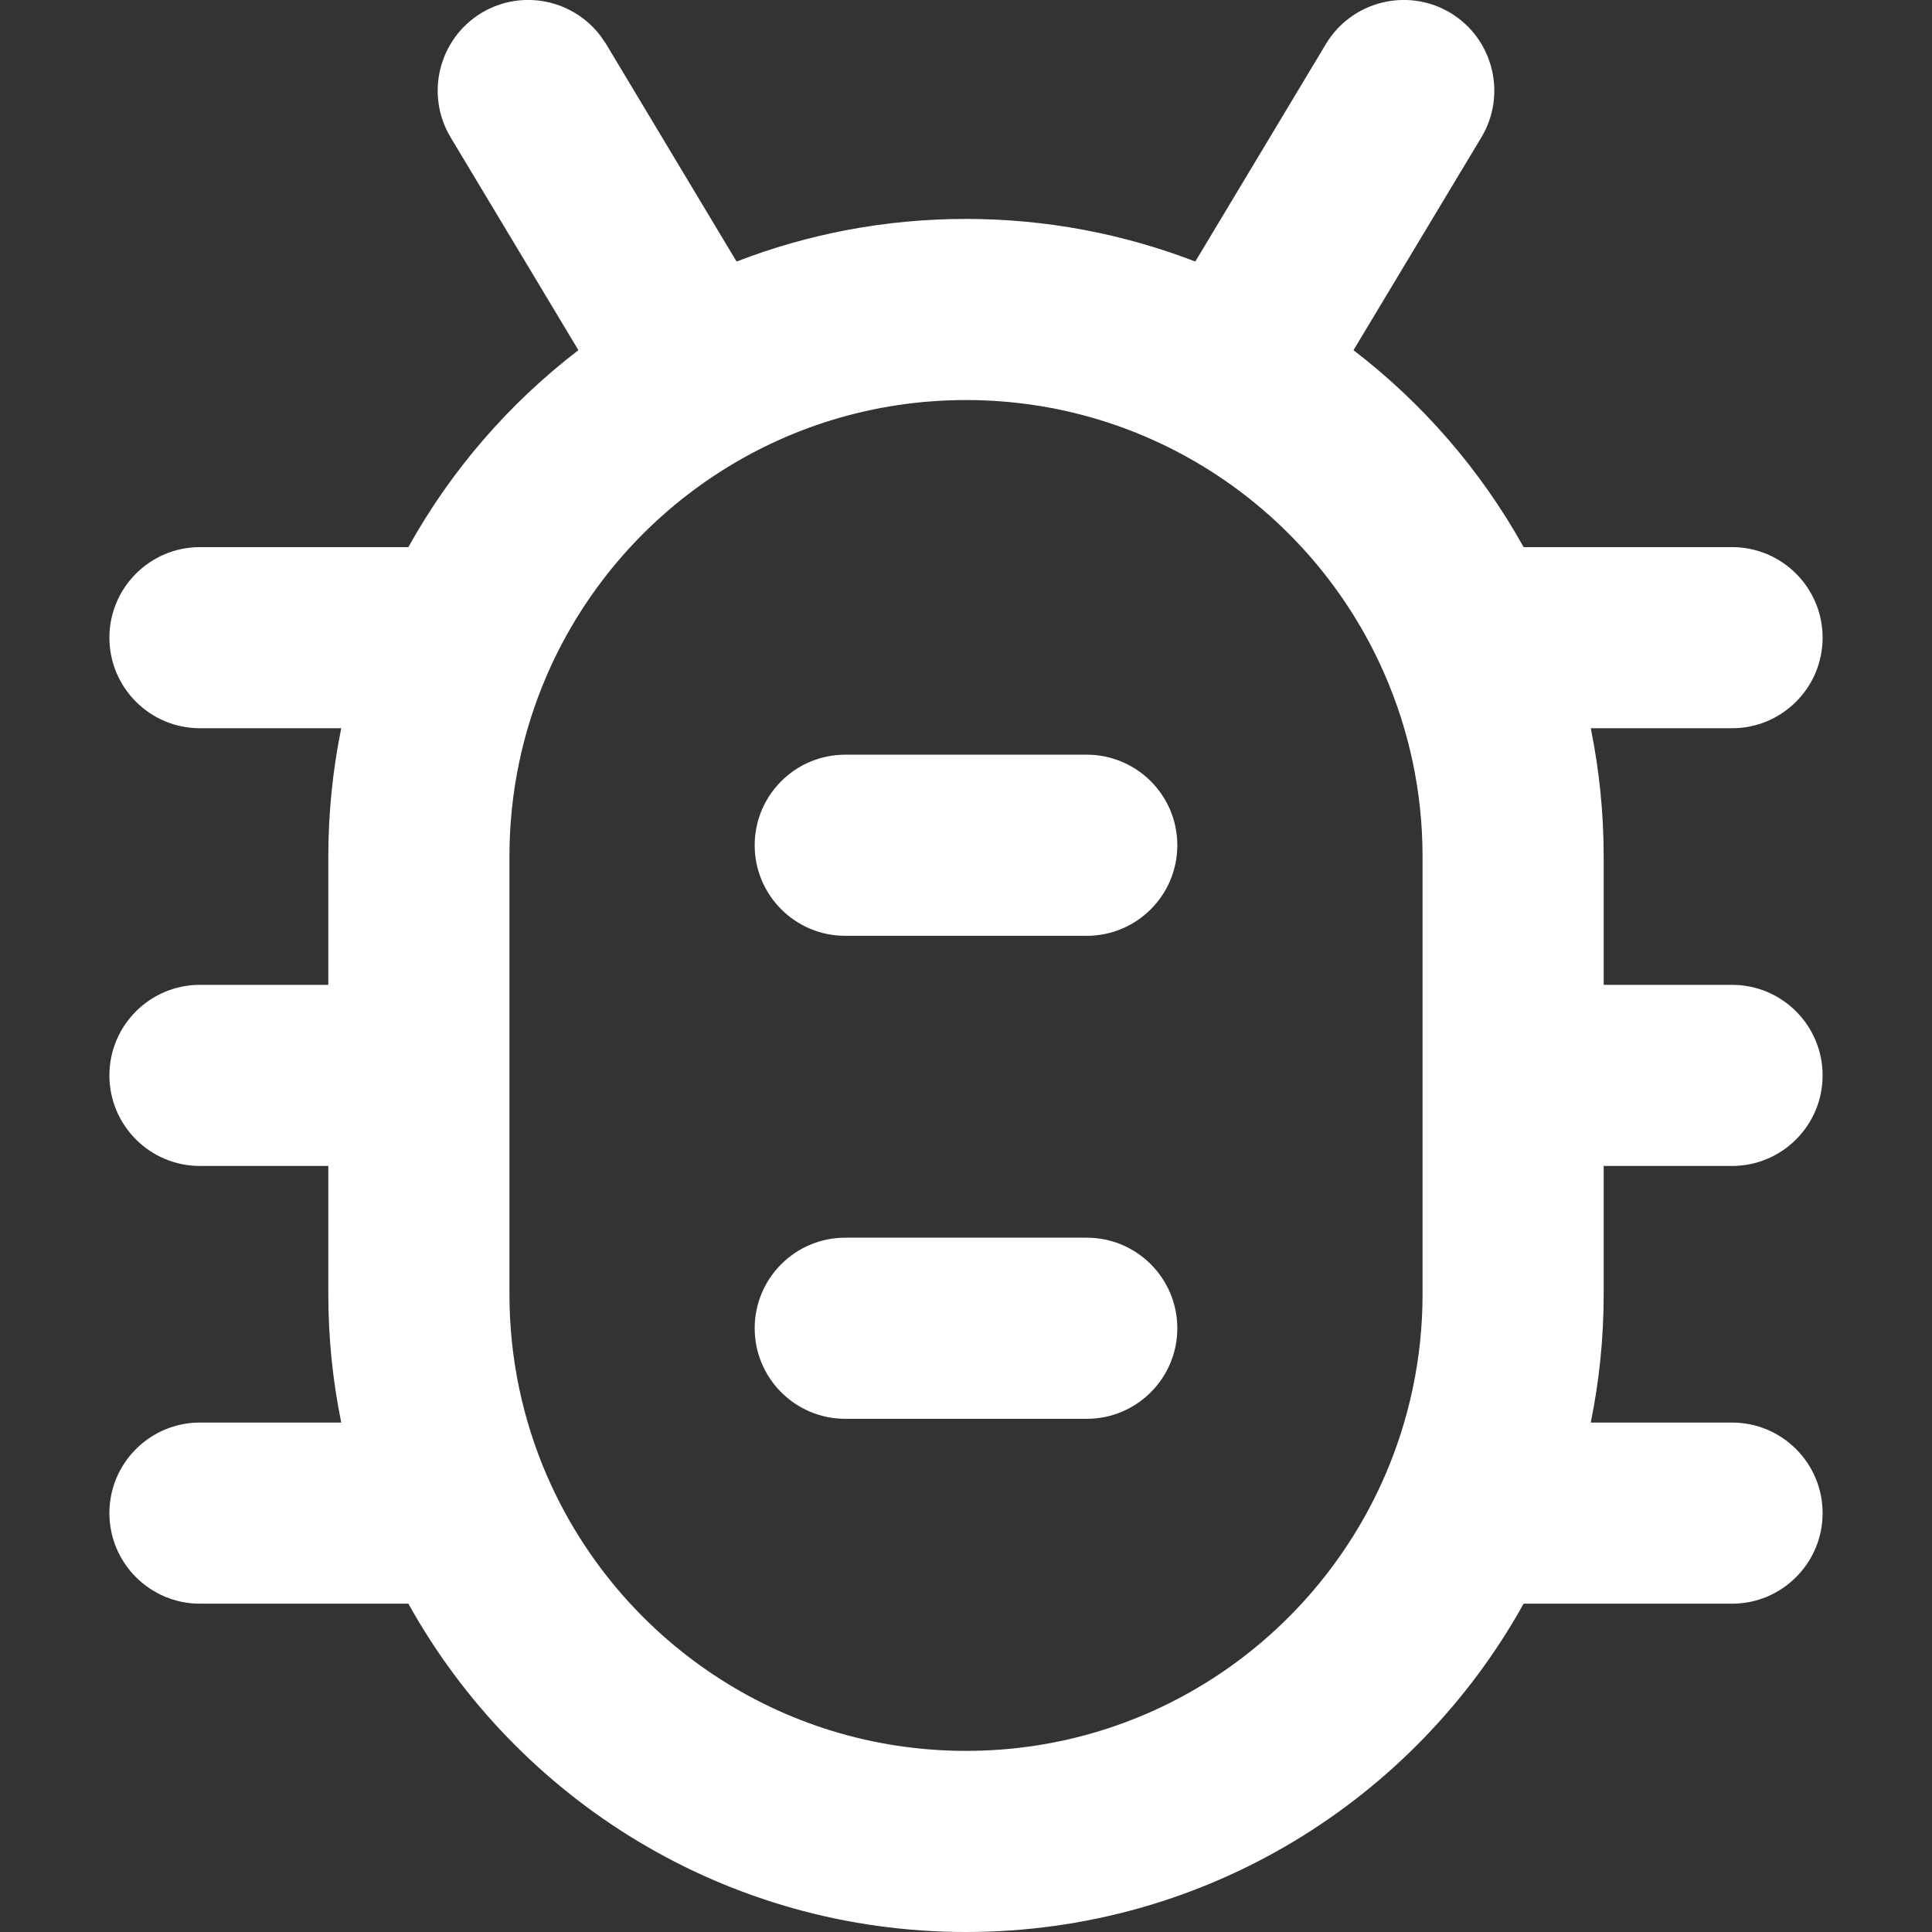 <svg width="16" height="16" viewBox="0 0 16 16" fill="none" xmlns="http://www.w3.org/2000/svg">
<rect x="0" y="0" width="16" height="16" fill="#333333" stroke="none"/>
<g clip-path="url(#clip0_274_1899)">
<path d="M11.781 7.094C11.781 6.558 11.669 6.049 11.468 5.587C11.464 5.579 11.461 5.572 11.458 5.564C10.871 4.238 9.544 3.313 8 3.313C6.456 3.313 5.128 4.238 4.541 5.564C4.538 5.572 4.535 5.579 4.531 5.587C4.33 6.049 4.219 6.558 4.219 7.094V10.719C4.219 11.254 4.331 11.763 4.531 12.225C4.535 12.232 4.538 12.239 4.541 12.247C5.128 13.574 6.456 14.5 8 14.5C9.544 14.5 10.871 13.574 11.458 12.247C11.461 12.239 11.464 12.232 11.468 12.225C11.668 11.763 11.781 11.254 11.781 10.719V7.094ZM9 10.25C9.414 10.25 9.75 10.586 9.75 11C9.75 11.414 9.414 11.75 9 11.75H7C6.586 11.75 6.25 11.414 6.25 11C6.25 10.586 6.586 10.25 7 10.25H9ZM9 6.25C9.414 6.25 9.75 6.586 9.75 7C9.75 7.414 9.414 7.75 9 7.75H7C6.586 7.75 6.25 7.414 6.25 7C6.25 6.586 6.586 6.25 7 6.25H9ZM13.281 8.156H14.344C14.758 8.156 15.094 8.492 15.094 8.906C15.094 9.32 14.758 9.656 14.344 9.656H13.281V10.719C13.281 11.083 13.244 11.438 13.174 11.781H14.344C14.758 11.781 15.094 12.117 15.094 12.531C15.094 12.945 14.758 13.281 14.344 13.281H12.618C11.717 14.903 9.987 16 8 16C6.013 16 4.283 14.903 3.382 13.281H1.656C1.242 13.281 0.906 12.945 0.906 12.531C0.906 12.117 1.242 11.781 1.656 11.781H2.826C2.756 11.438 2.719 11.083 2.719 10.719V9.656H1.656C1.242 9.656 0.906 9.32 0.906 8.906C0.906 8.492 1.242 8.156 1.656 8.156H2.719V7.094C2.719 6.73 2.756 6.375 2.826 6.031H1.656C1.242 6.031 0.906 5.695 0.906 5.281C0.906 4.867 1.242 4.531 1.656 4.531H3.382C3.735 3.895 4.216 3.34 4.79 2.9L3.731 1.136C3.519 0.781 3.634 0.32 3.989 0.106C4.322 -0.093 4.748 -0.004 4.976 0.301L5.019 0.364L6.1 2.166C6.689 1.938 7.33 1.813 8 1.813C8.67 1.813 9.31 1.939 9.899 2.166L10.981 0.364C11.194 0.009 11.656 -0.106 12.011 0.106C12.366 0.32 12.481 0.781 12.269 1.136L11.209 2.9C11.783 3.34 12.264 3.895 12.618 4.531H14.344C14.758 4.531 15.094 4.867 15.094 5.281C15.094 5.695 14.758 6.031 14.344 6.031H13.174C13.244 6.375 13.281 6.73 13.281 7.094V8.156Z" fill="white"/>
</g>
<defs>
<clipPath id="clip0_274_1899">
<rect width="16" height="16" fill="white"/>
</clipPath>
</defs>
</svg>
